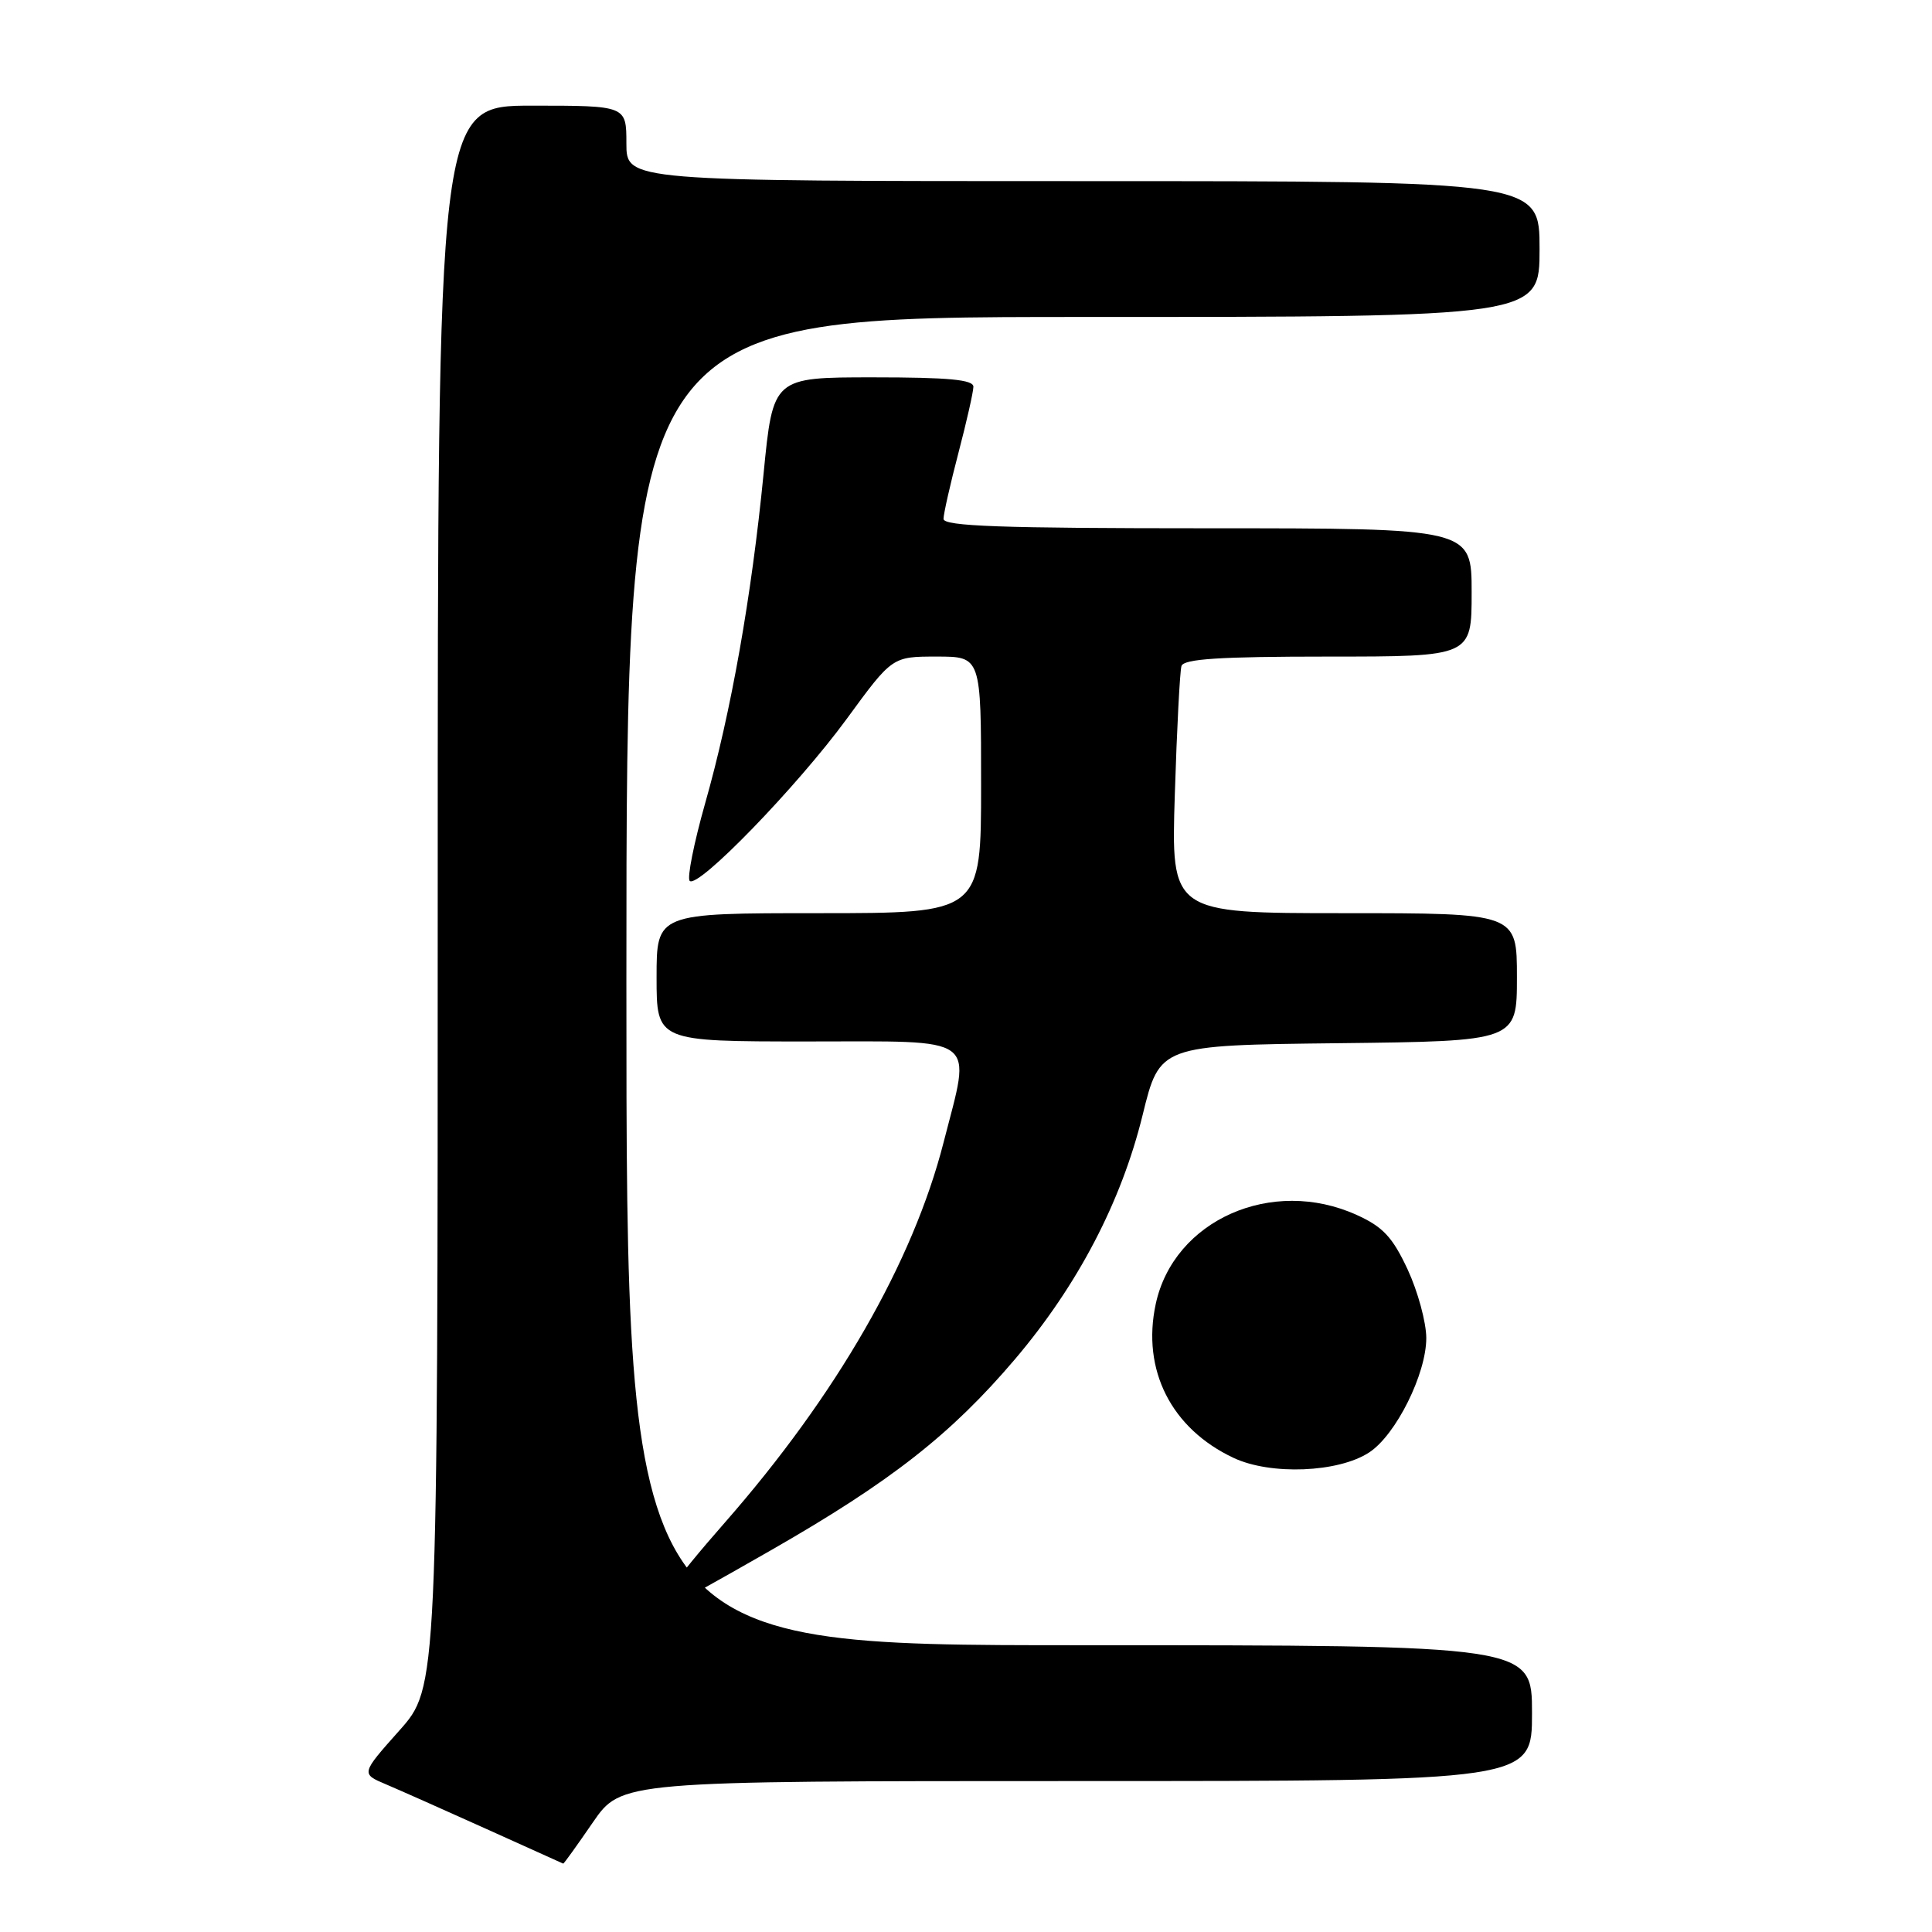 <?xml version="1.0" encoding="UTF-8" standalone="no"?>
<!DOCTYPE svg PUBLIC "-//W3C//DTD SVG 1.1//EN" "http://www.w3.org/Graphics/SVG/1.1/DTD/svg11.dtd" >
<svg xmlns="http://www.w3.org/2000/svg" xmlns:xlink="http://www.w3.org/1999/xlink" version="1.1" viewBox="0 0 256 256">
 <g >
 <path fill="currentColor"
d=" M 78.54 241.50 C 82.33 236.00 82.33 236.00 142.67 236.00 C 203.00 236.00 203.00 236.00 203.00 227.00 C 203.00 218.00 203.00 218.00 143.00 218.00 C 83.00 218.00 83.00 218.00 83.00 130.00 C 83.00 42.00 83.00 42.00 143.50 42.00 C 204.00 42.00 204.00 42.00 204.00 33.00 C 204.00 24.00 204.00 24.00 143.50 24.00 C 83.00 24.00 83.00 24.00 83.00 19.00 C 83.00 14.00 83.00 14.00 70.50 14.00 C 58.00 14.00 58.00 14.00 58.00 118.80 C 58.00 223.60 58.00 223.60 52.91 229.31 C 47.82 235.03 47.82 235.03 51.16 236.44 C 53.00 237.22 59.00 239.89 64.50 242.37 C 70.00 244.86 74.56 246.91 74.63 246.94 C 74.70 246.98 76.46 244.53 78.54 241.50 Z  M 102.22 205.38 C 118.08 196.29 126.04 190.04 134.50 180.09 C 142.81 170.29 148.58 159.25 151.40 147.76 C 153.67 138.50 153.67 138.50 177.34 138.23 C 201.00 137.96 201.00 137.96 201.00 129.48 C 201.00 121.00 201.00 121.00 178.08 121.00 C 155.17 121.00 155.17 121.00 155.67 105.25 C 155.94 96.59 156.34 88.94 156.55 88.25 C 156.84 87.31 161.62 87.00 175.97 87.00 C 195.00 87.00 195.00 87.00 195.00 78.50 C 195.00 70.00 195.00 70.00 160.00 70.00 C 132.66 70.00 125.00 69.73 125.02 68.75 C 125.03 68.06 125.92 64.12 127.00 60.00 C 128.08 55.88 128.97 51.94 128.98 51.25 C 129.00 50.31 125.69 50.00 115.71 50.00 C 102.43 50.00 102.43 50.00 101.18 62.75 C 99.58 79.05 96.88 94.33 93.43 106.46 C 91.94 111.73 91.02 116.35 91.39 116.72 C 92.47 117.80 105.64 104.21 112.20 95.25 C 118.23 87.00 118.23 87.00 124.12 87.00 C 130.00 87.00 130.00 87.00 130.00 104.00 C 130.00 121.00 130.00 121.00 108.50 121.00 C 87.00 121.00 87.00 121.00 87.00 129.50 C 87.00 138.00 87.00 138.00 107.00 138.00 C 130.05 138.00 128.71 137.00 125.03 151.37 C 120.97 167.24 110.85 184.85 96.07 201.72 C 88.97 209.82 86.83 213.00 88.47 213.00 C 88.73 213.00 94.92 209.57 102.22 205.38 Z  M 181.43 192.45 C 184.97 190.13 189.00 182.04 188.99 177.28 C 188.98 175.20 187.87 171.12 186.52 168.21 C 184.52 163.93 183.25 162.56 179.78 160.99 C 168.55 155.89 155.53 161.66 153.14 172.79 C 151.26 181.53 155.20 189.30 163.46 193.18 C 168.37 195.49 177.35 195.13 181.43 192.45 Z "/>
</g>
</svg>